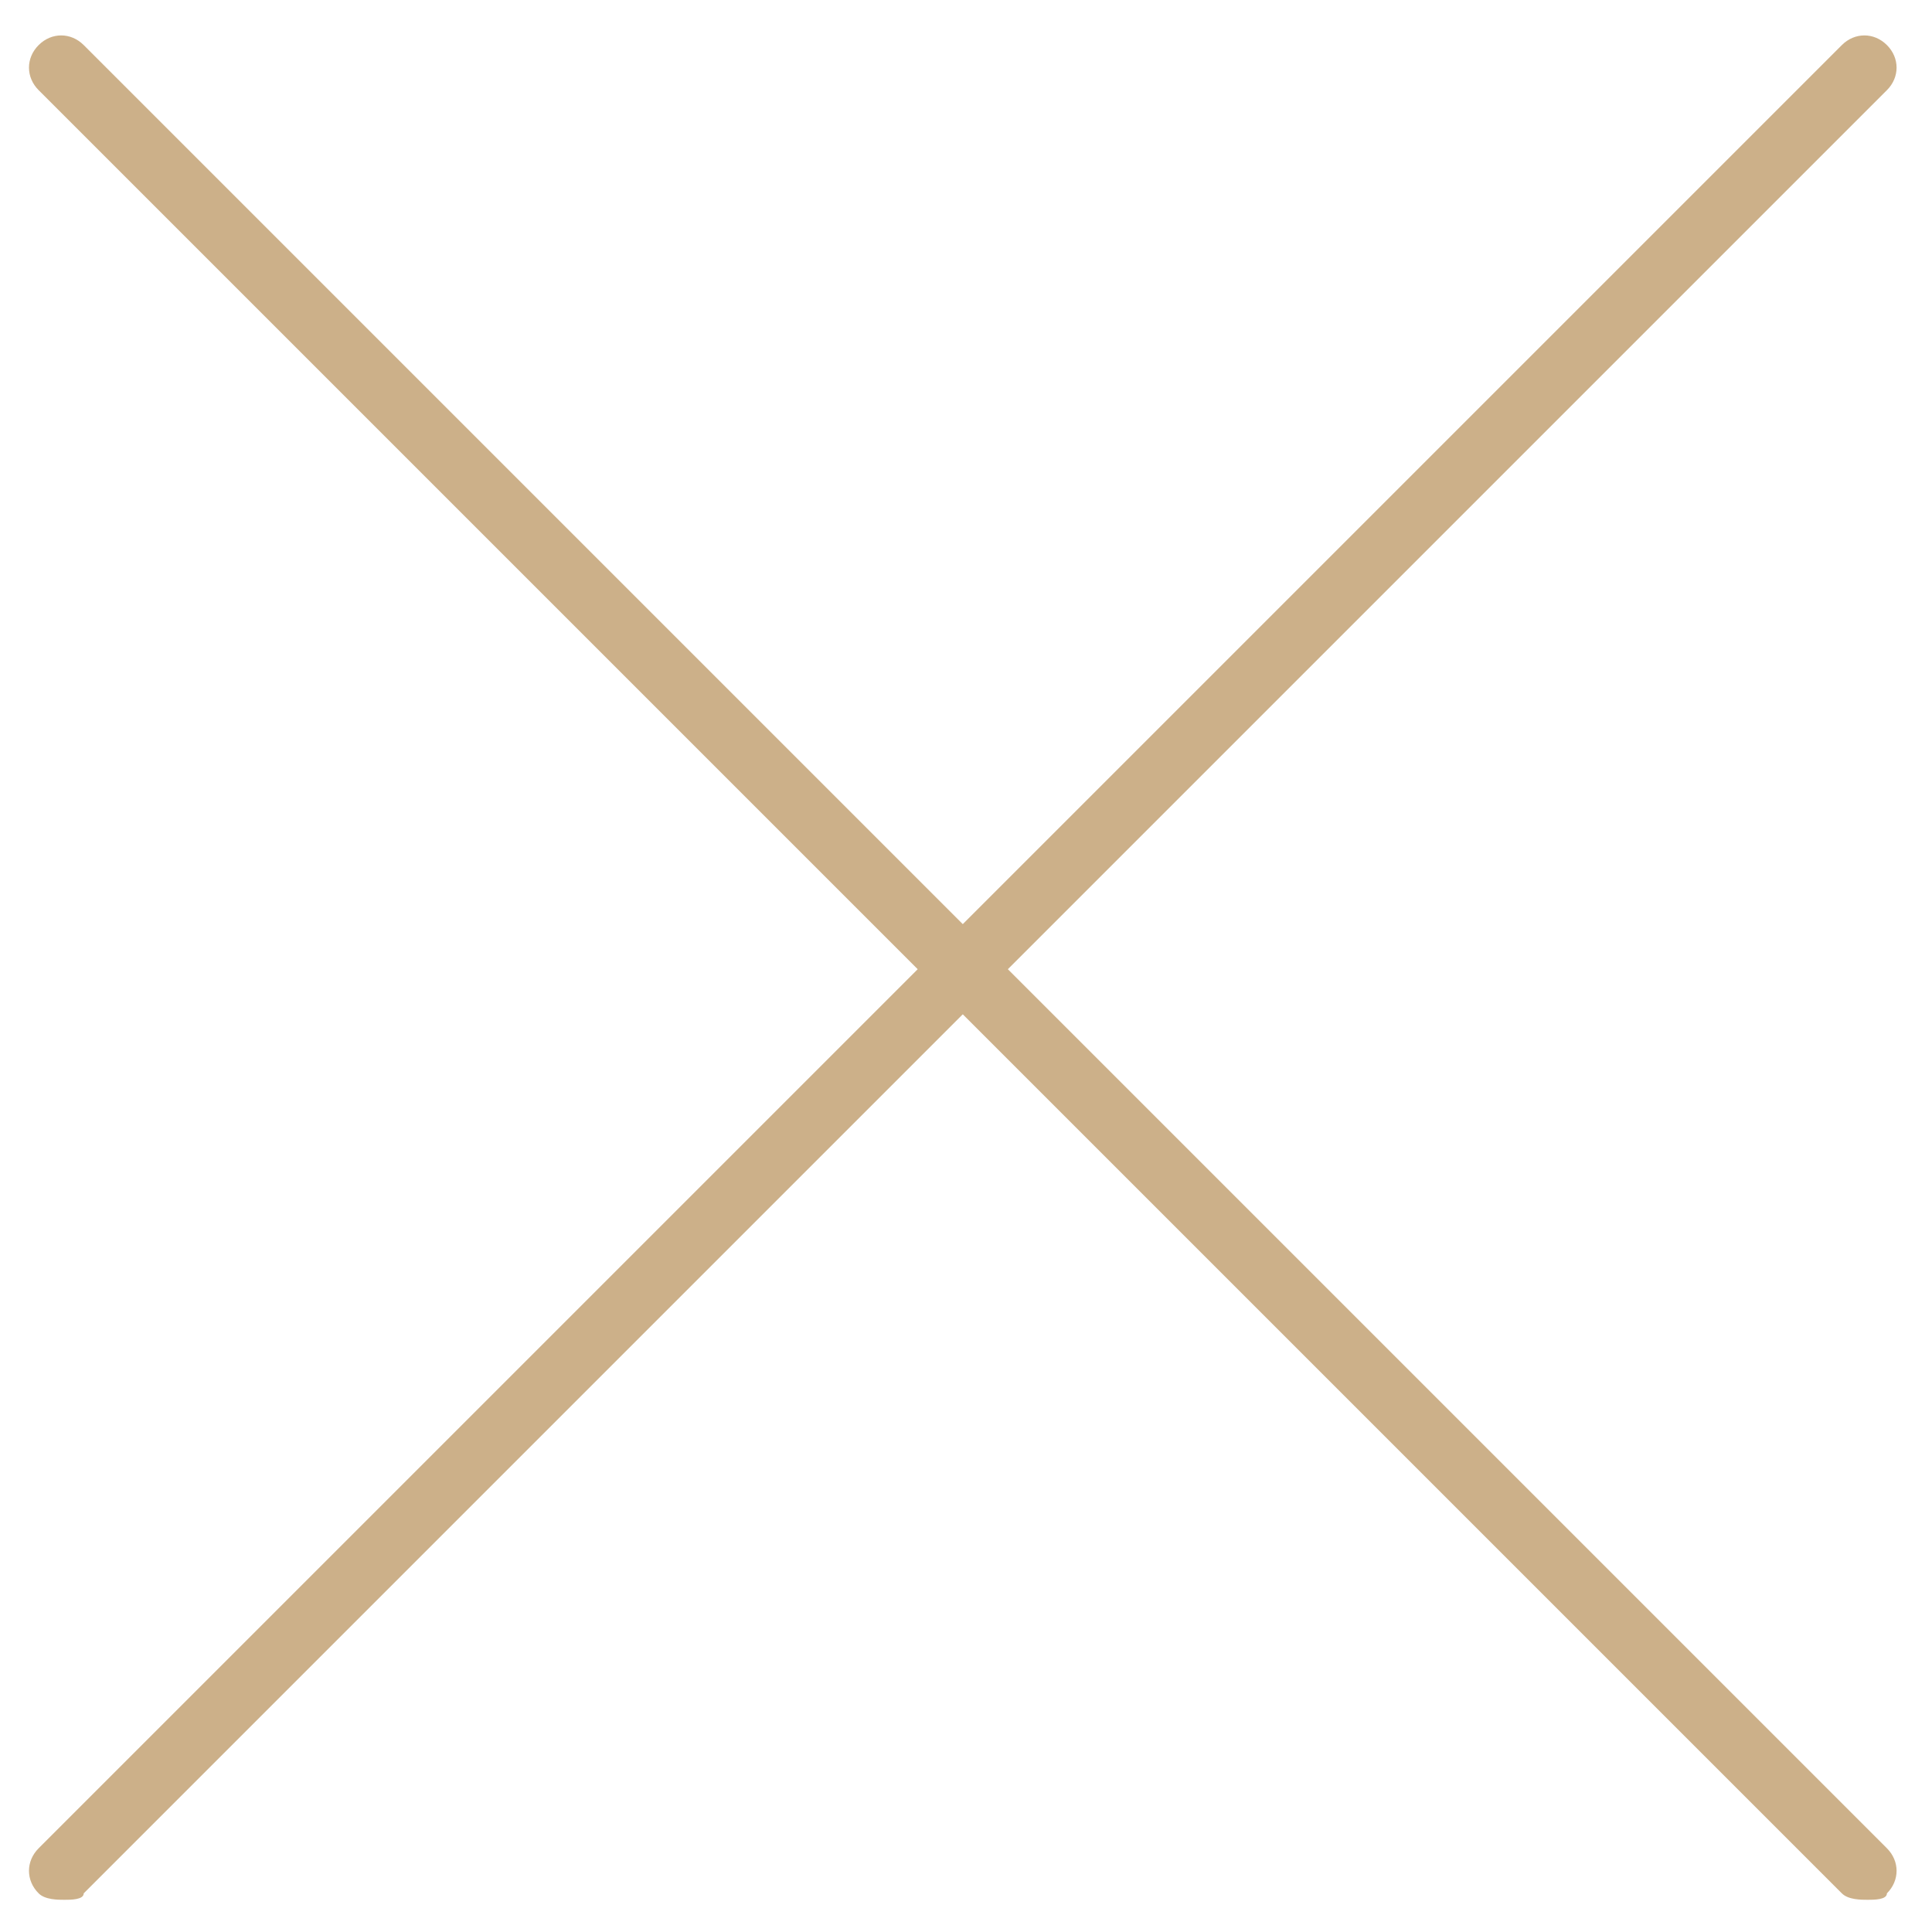 <?xml version="1.0" encoding="utf-8"?>
<!-- Generator: Adobe Illustrator 22.0.1, SVG Export Plug-In . SVG Version: 6.00 Build 0)  -->
<svg version="1.1" id="Layer_1" xmlns="http://www.w3.org/2000/svg" xmlns:xlink="http://www.w3.org/1999/xlink" x="0px" y="0px"
	 viewBox="0 0 30 30" style="enable-background:new 0 0 30 30;" xml:space="preserve">
<style type="text/css">
	.st0{fill:#CCB089;}
</style>
<path class="st0" d="M29,29.5c-0.1,0-0.3,0-0.4-0.1l-28-28c-0.2-0.2-0.2-0.5,0-0.7s0.5-0.2,0.7,0l28,28c0.2,0.2,0.2,0.5,0,0.7
	C29.3,29.5,29.1,29.5,29,29.5z"/>
<path class="st0" d="M1,29.5c-0.1,0-0.3,0-0.4-0.1c-0.2-0.2-0.2-0.5,0-0.7l28-28c0.2-0.2,0.5-0.2,0.7,0s0.2,0.5,0,0.7l-28,28
	C1.3,29.5,1.1,29.5,1,29.5z"/>
</svg>
